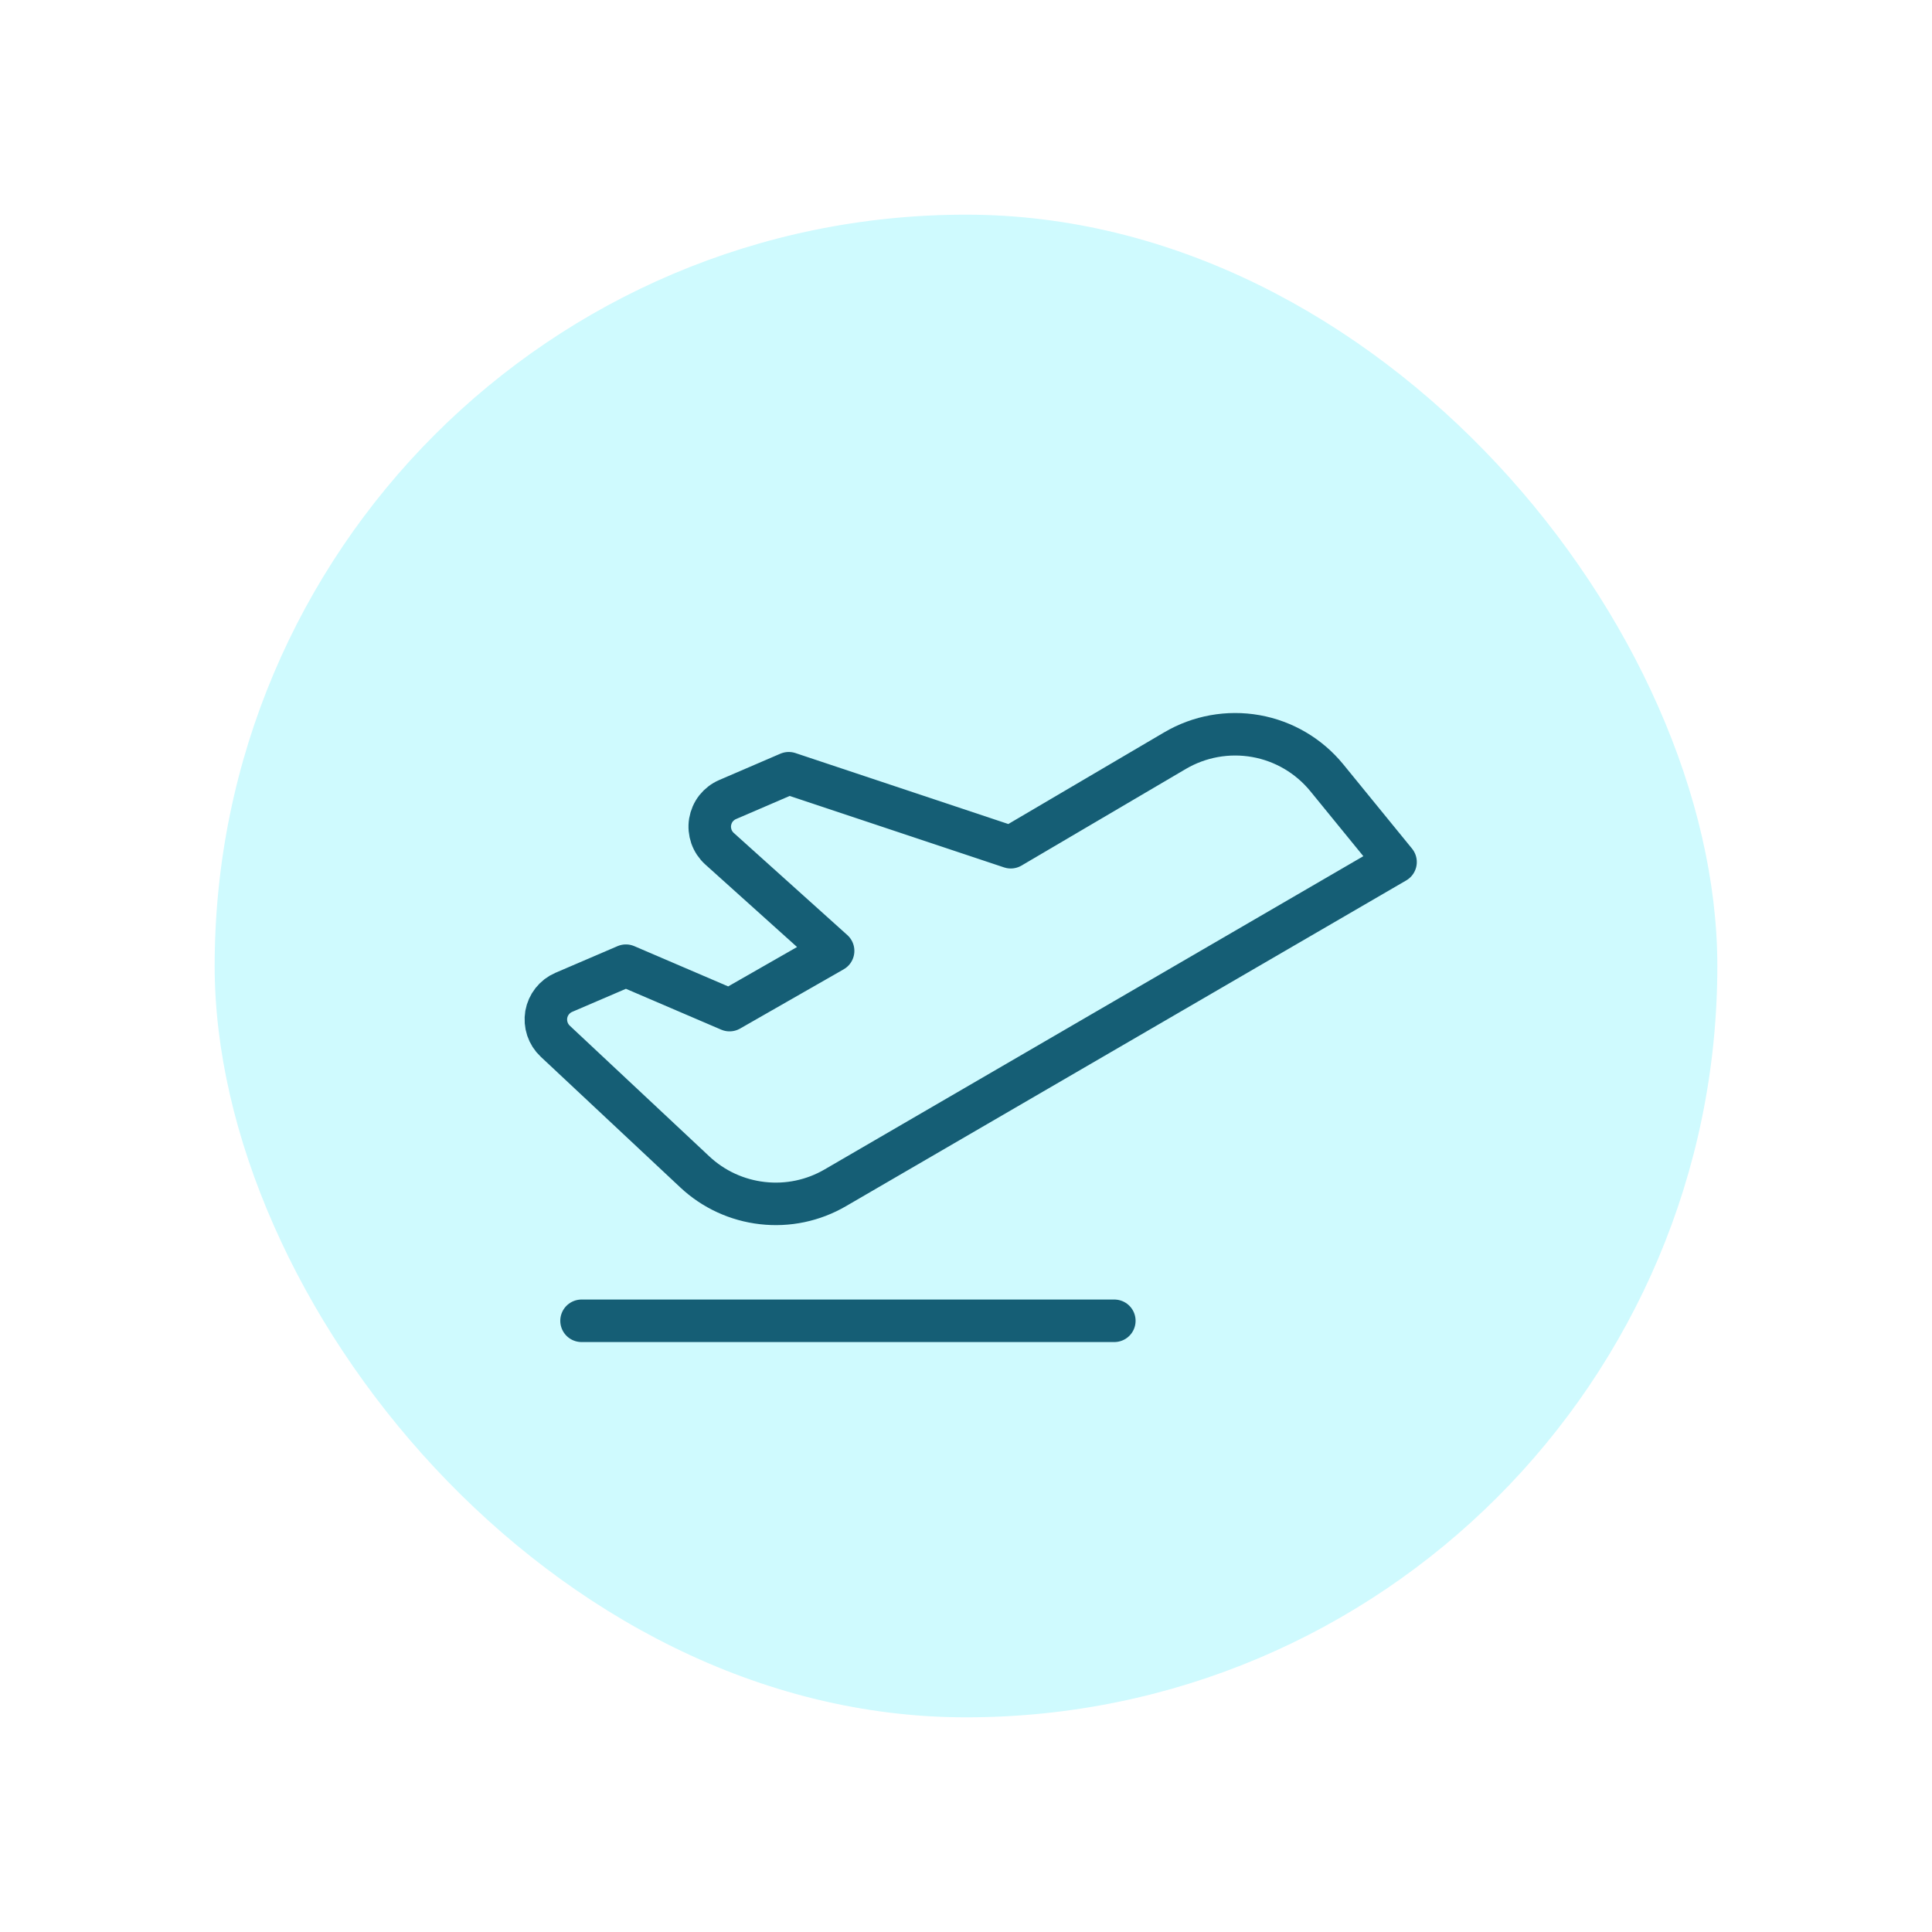 <svg width="36" height="36" viewBox="0 0 36 36" fill="none" xmlns="http://www.w3.org/2000/svg">
<g filter="url(#filter0_d_0_446)">
<rect x="4" width="28" height="28" rx="14" fill="#CFFAFE"/>
<path d="M10.836 20.611H20.764" stroke="#155E75" stroke-width="0.792" stroke-linecap="round" stroke-linejoin="round"/>
<path d="M10.346 15.401L12.946 17.836C13.292 18.161 13.735 18.365 14.207 18.418C14.679 18.472 15.155 18.372 15.566 18.132L26.004 12.063L24.722 10.491C24.388 10.083 23.92 9.808 23.402 9.716C22.883 9.624 22.349 9.72 21.895 9.987L18.834 11.787L14.697 10.408L13.559 10.898C13.474 10.934 13.4 10.992 13.342 11.064C13.285 11.137 13.248 11.223 13.232 11.315C13.217 11.406 13.226 11.5 13.256 11.587C13.287 11.675 13.339 11.753 13.408 11.815L15.524 13.718L13.594 14.822L11.663 13.994L10.505 14.491C10.421 14.527 10.347 14.584 10.29 14.656C10.233 14.728 10.195 14.813 10.179 14.903C10.164 14.993 10.171 15.086 10.2 15.173C10.229 15.26 10.279 15.338 10.346 15.401Z" stroke="#155E75" stroke-width="0.792" stroke-linecap="round" stroke-linejoin="round"/>
</g>
<defs>
<filter id="filter0_d_0_446" x="0" y="0" width="36" height="36" filterUnits="userSpaceOnUse" color-interpolation-filters="sRGB">
<feFlood flood-opacity="0" result="BackgroundImageFix"/>
<feColorMatrix in="SourceAlpha" type="matrix" values="0 0 0 0 0 0 0 0 0 0 0 0 0 0 0 0 0 0 127 0" result="hardAlpha"/>
<feMorphology radius="2" operator="erode" in="SourceAlpha" result="effect1_dropShadow_0_446"/>
<feOffset dy="4"/>
<feGaussianBlur stdDeviation="3"/>
<feColorMatrix type="matrix" values="0 0 0 0 0 0 0 0 0 0 0 0 0 0 0 0 0 0 0.05 0"/>
<feBlend mode="normal" in2="BackgroundImageFix" result="effect1_dropShadow_0_446"/>
<feBlend mode="normal" in="SourceGraphic" in2="effect1_dropShadow_0_446" result="shape"/>
</filter>
</defs>
</svg>
